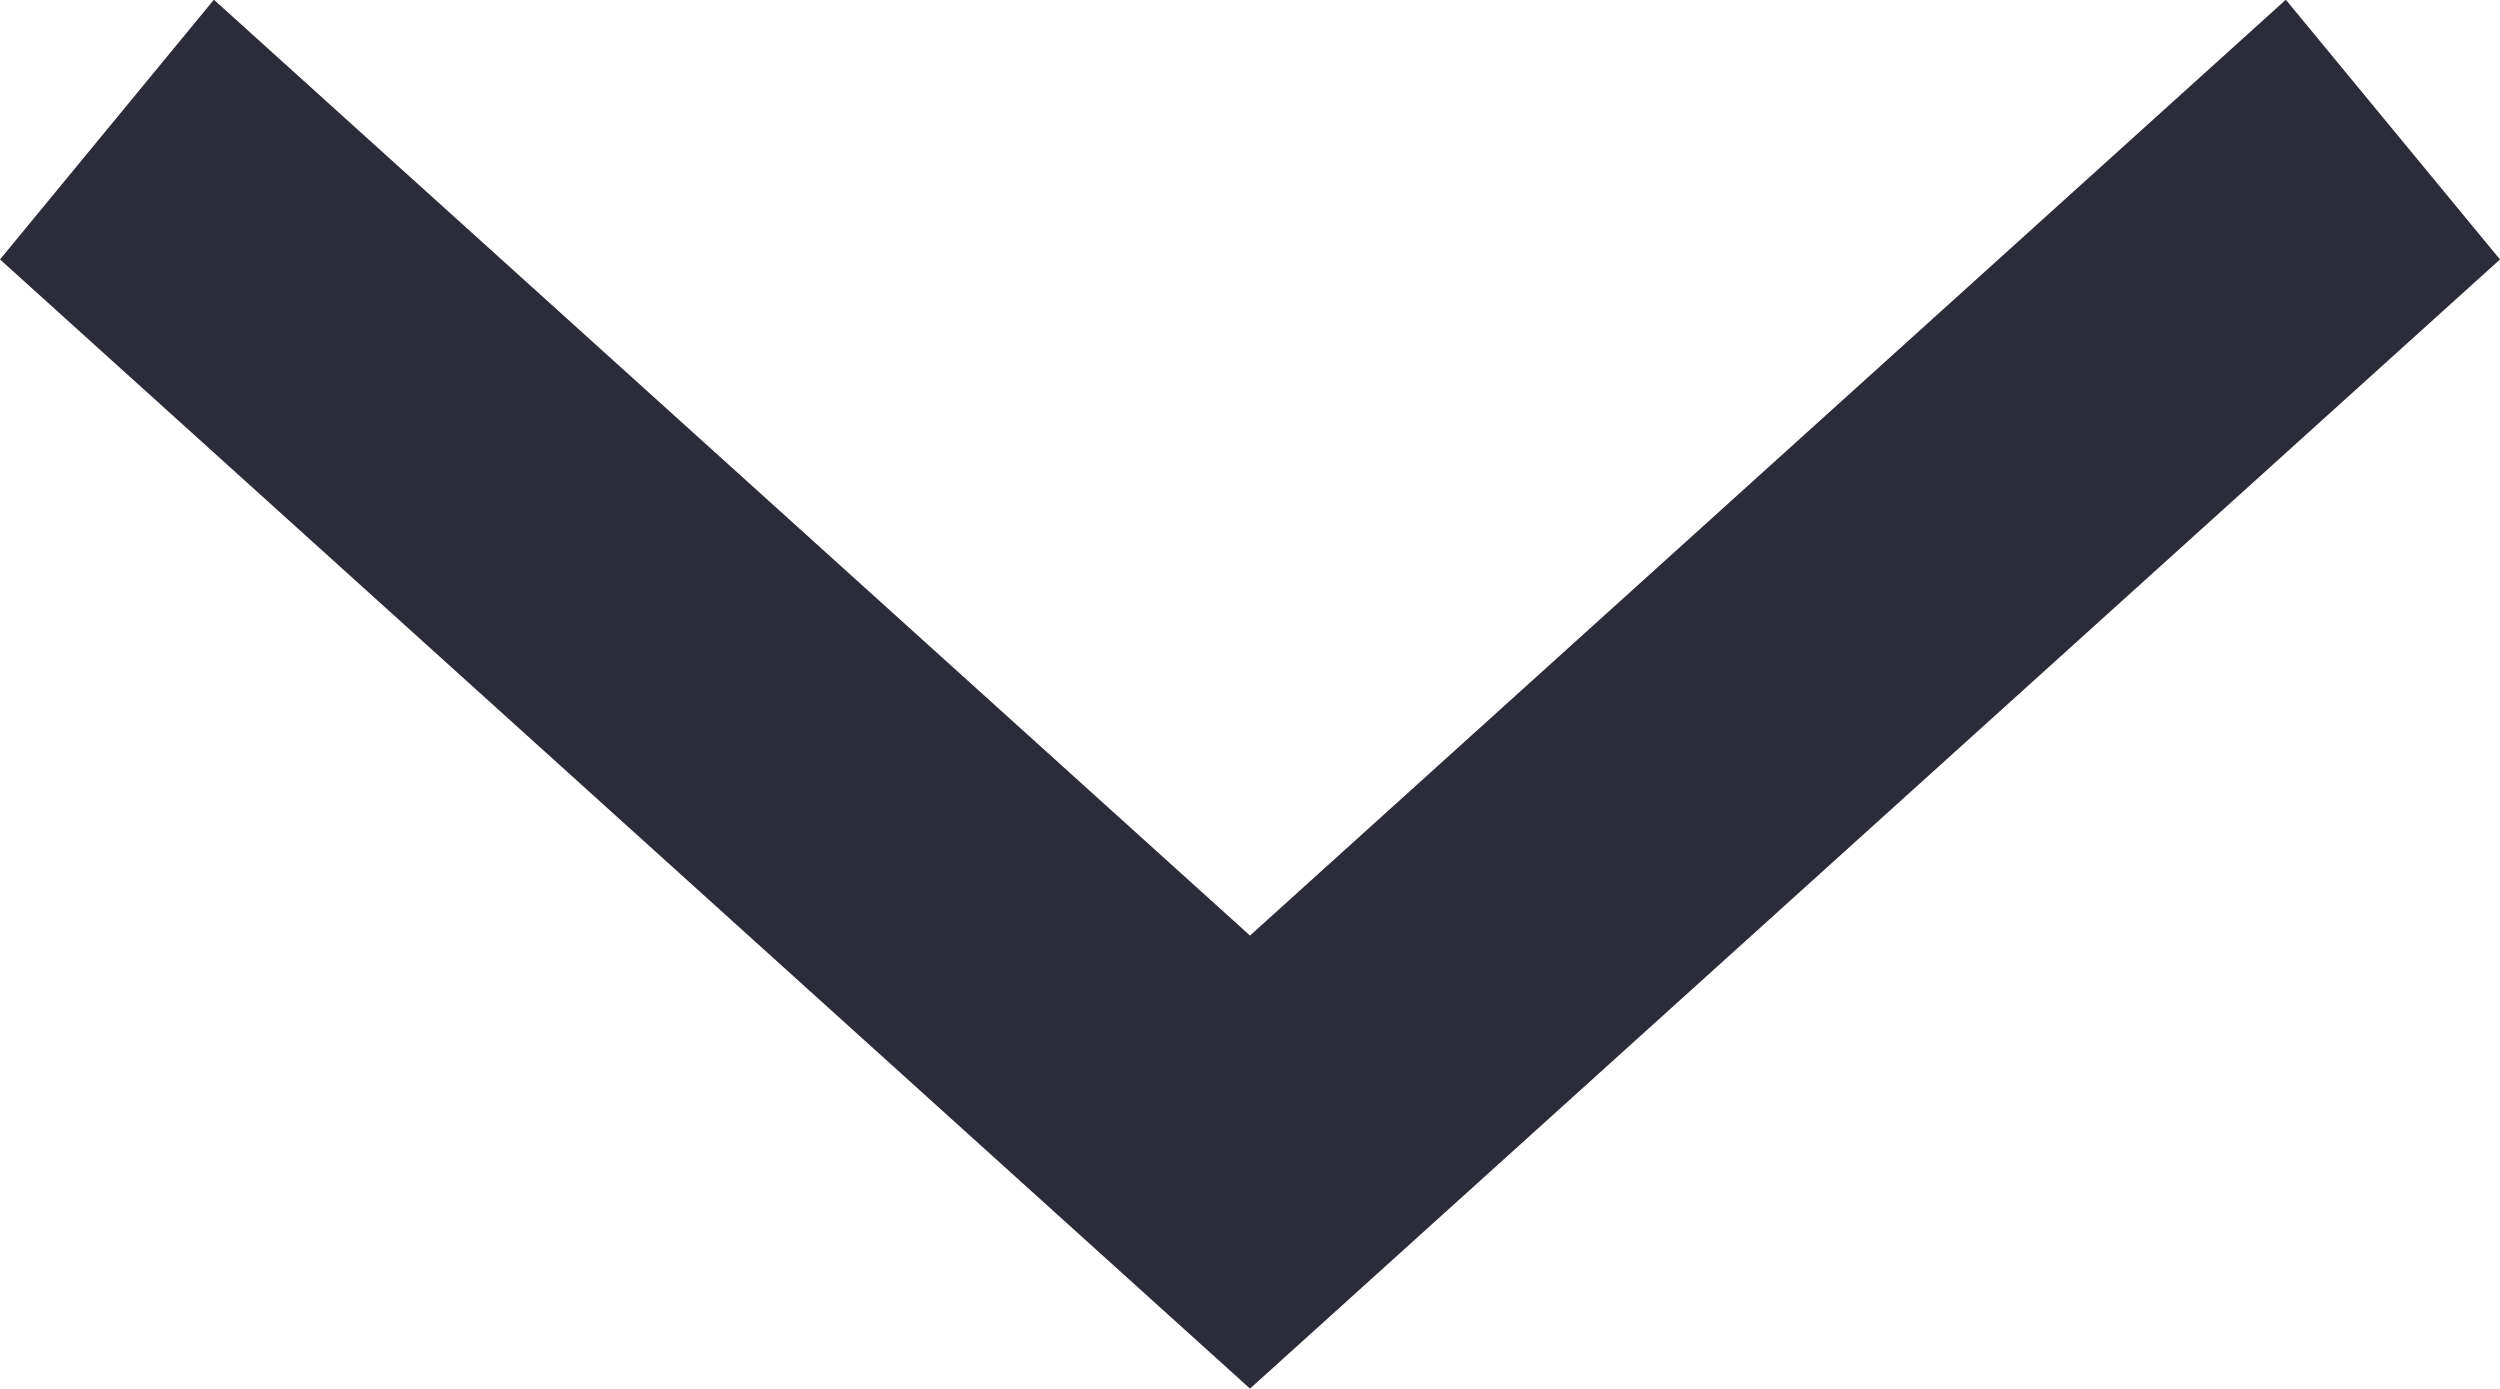 <svg xmlns="http://www.w3.org/2000/svg" xmlns:xlink="http://www.w3.org/1999/xlink" width="9px" height="5px">
    <path fill-rule="evenodd"  fill="rgb(44, 44, 56)"
          d="M8.229,-0.001 L4.500,3.368 L0.770,-0.001 L0.000,0.934 L4.500,4.999 L9.000,0.934 L8.229,-0.001 Z"/>
</svg>